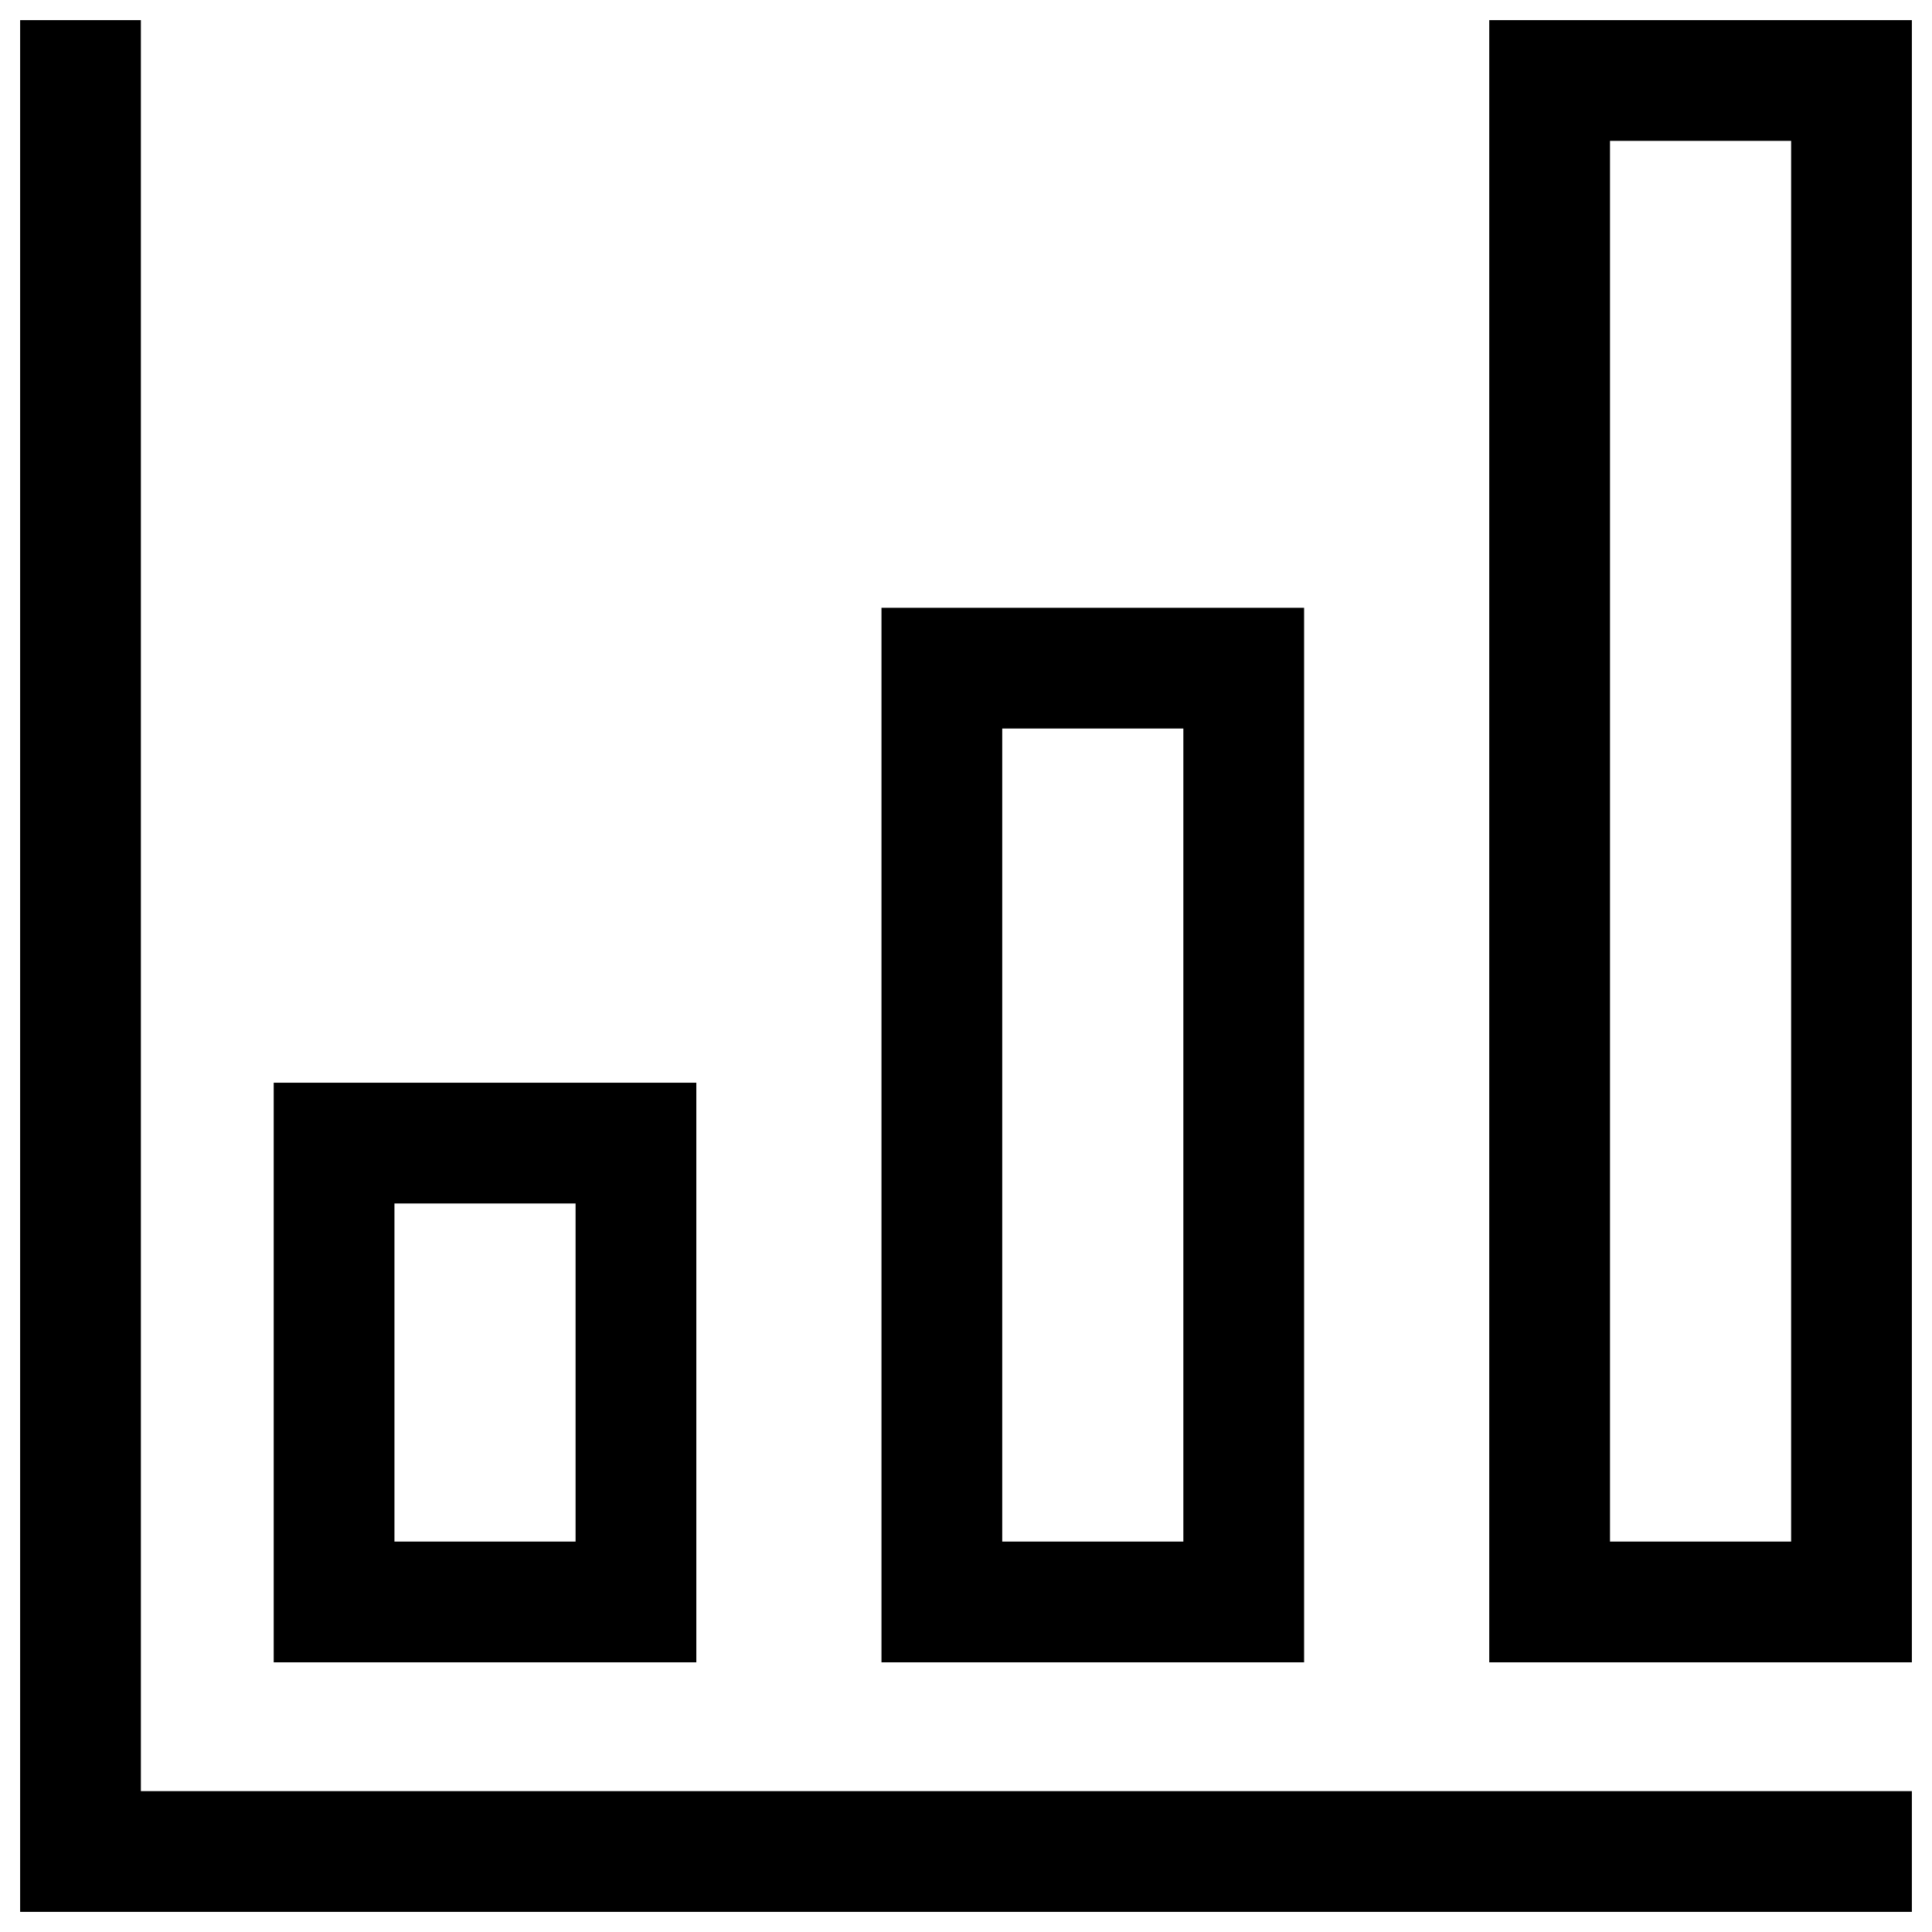 <?xml version="1.0" ?><svg id="Layer_1" style="enable-background:new 0 0 48 48;" version="1.1" viewBox="0 0 48 48" xml:space="preserve" xmlns="http://www.w3.org/2000/svg" xmlns:xlink="http://www.w3.org/1999/xlink"><g><polygon points="3.5,0.5 0.5,0.5 0.5,47.5 47.5,47.5 47.5,44.5 3.5,44.5  "/><path d="M6.8,26.9v14.4h10.5V26.9H6.8z M14.3,38.3H9.8v-8.4h4.5V38.3z"/><path d="M21.9,15.1v26.2h10.5V15.1H21.9z M29.4,38.3h-4.5V18.1h4.5V38.3z"/><path d="M37,41.3h10.5V0.5H37V41.3z M40,3.5h4.5v34.8H40V3.5z"/></g></svg>